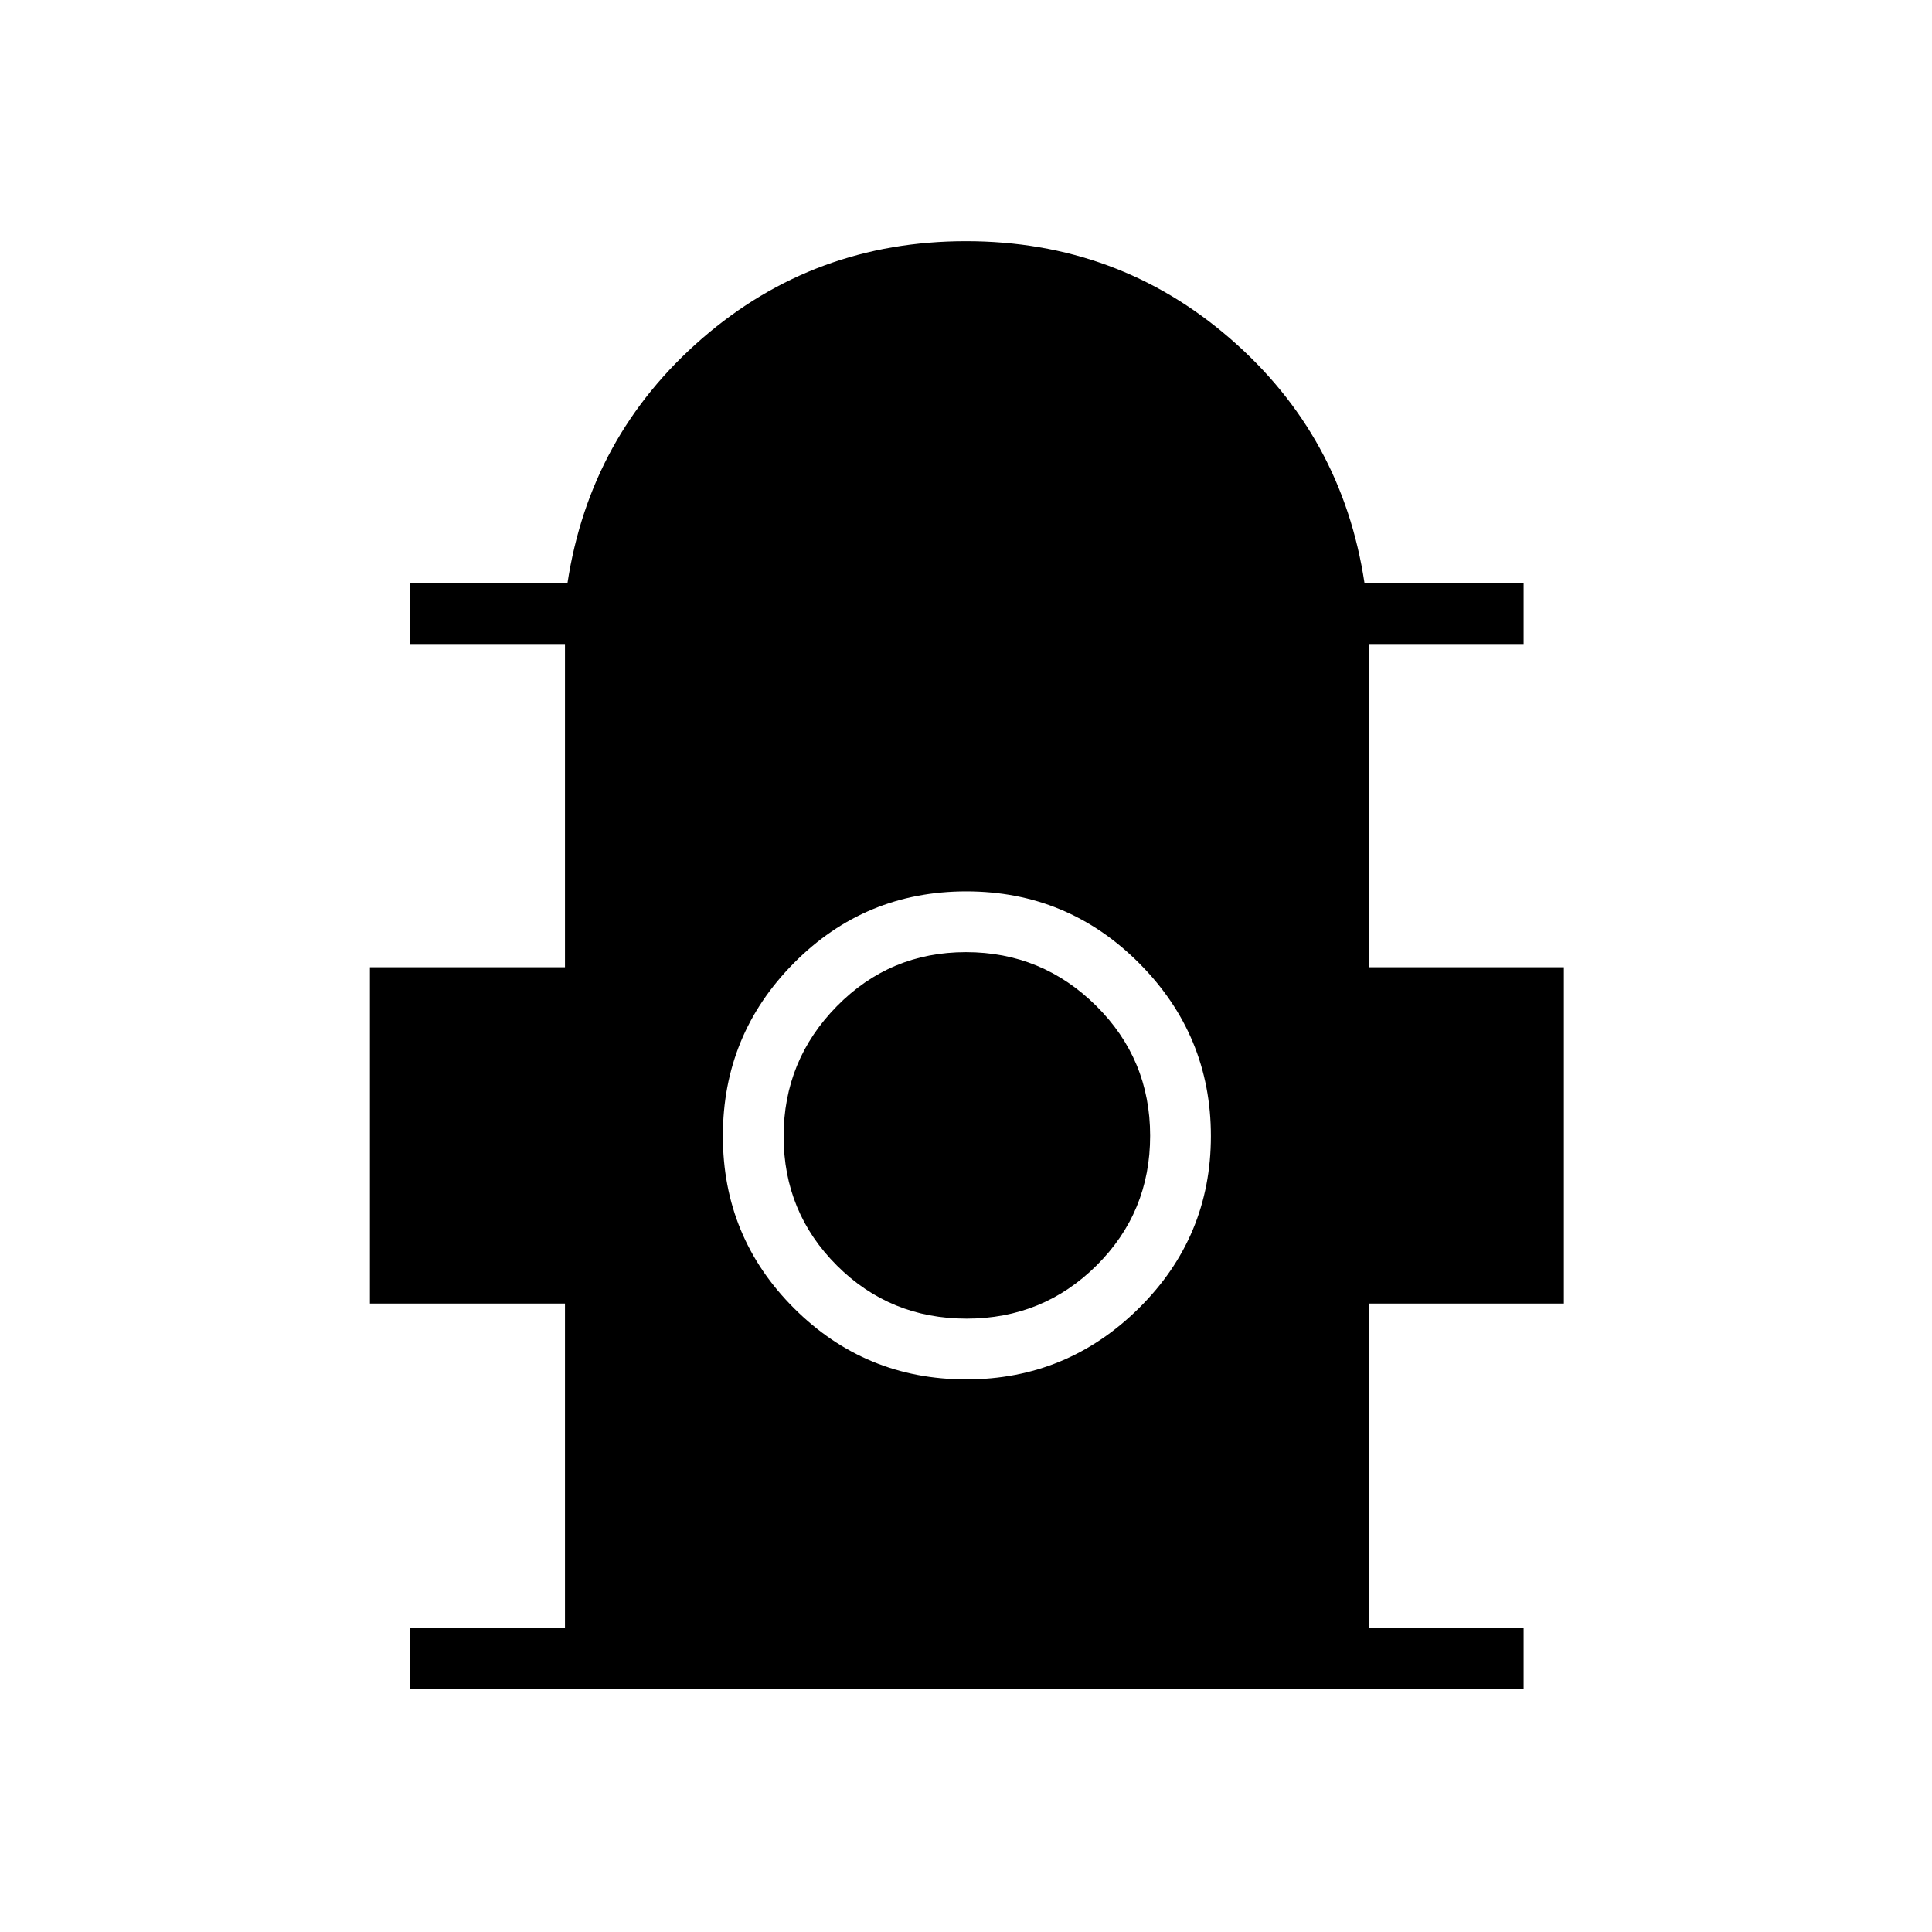 <svg xmlns="http://www.w3.org/2000/svg" height="48" viewBox="0 -960 960 960" width="48"><path d="M203.81-120.73v-30.19h76.92v-161.35h-96.92v-167.11h96.92V-640h-76.92v-30.19h78.15q11.17-73.28 66.91-121.62 55.75-48.34 131.13-48.34t131.2 48.34q55.81 48.34 66.83 121.62h79.05V-640h-76.93v160.62h96.93v167.11h-96.93v161.35h76.93v30.19H203.81ZM480.1-274.58q50.09 0 85.84-35.41t35.75-85.5q0-50.09-35.59-85.84t-85.94-35.75q-50.35 0-85.66 35.6-35.31 35.59-35.31 85.94 0 50.35 35.41 85.66 35.41 35.3 85.5 35.3Zm.18-30.19q-38.01 0-64.45-26.42-26.45-26.43-26.45-64.18 0-37.75 26.43-64.63 26.42-26.88 64.17-26.88t64.64 26.6q26.88 26.61 26.88 64.62 0 38.01-26.61 64.45-26.6 26.44-64.61 26.44Z"/></svg>
